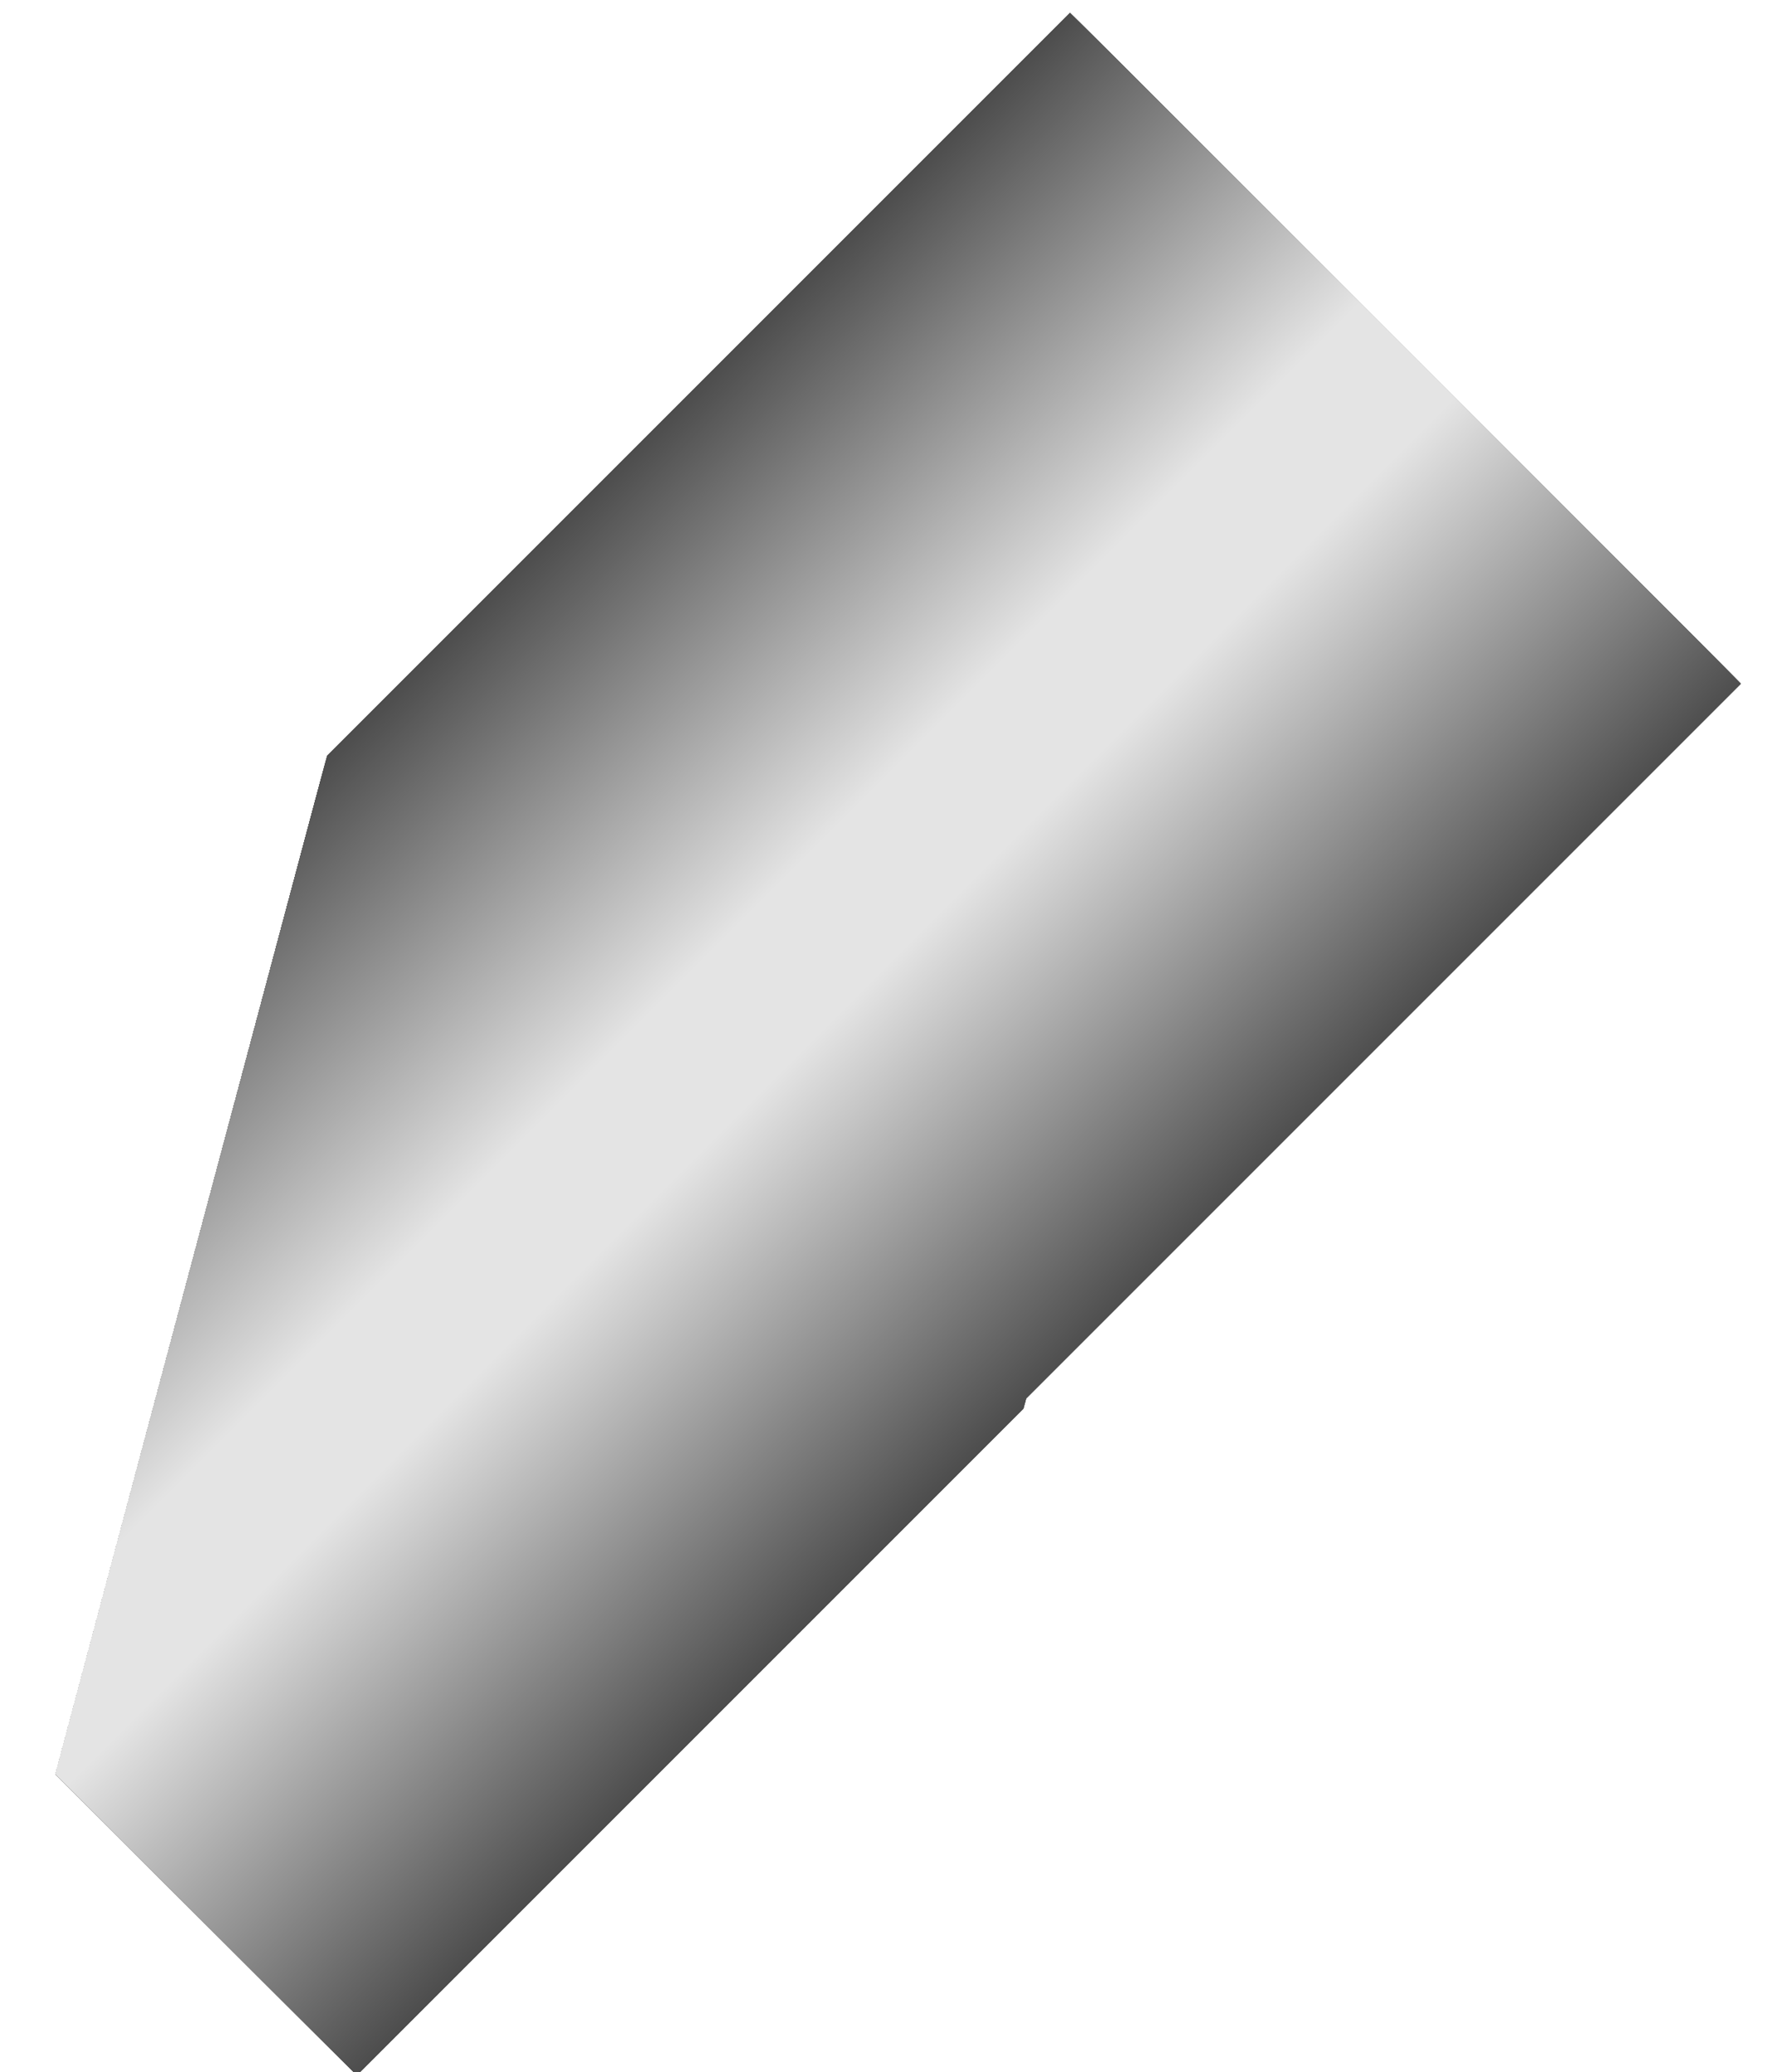 <?xml version="1.0" encoding="utf-8"?>
<!-- Generator: Adobe Illustrator 15.0.0, SVG Export Plug-In  -->
<!DOCTYPE svg PUBLIC "-//W3C//DTD SVG 1.1//EN" "http://www.w3.org/Graphics/SVG/1.1/DTD/svg11.dtd">
<svg version="1.1"
	 xmlns="http://www.w3.org/2000/svg" xmlns:xlink="http://www.w3.org/1999/xlink" xmlns:a="http://ns.adobe.com/AdobeSVGViewerExtensions/3.0/"
	 x="0px" y="0px" width="65px" height="76px" viewBox="11.652 0.003 65 76" enable-background="new 11.652 0.003 65 76"
	 xml:space="preserve">
<defs>
</defs>
<g>
	<defs>
		<polygon id="SVGID_1_" points="13.691,65.071 11.482,73.315 41.354,81.268 49.293,51.296 75.84,24.749 51.092,0 31.522,19.569 
			26.162,18.186 23.677,27.63 		"/>
	</defs>
	<clipPath id="SVGID_2_">
		<use xlink:href="#SVGID_1_"  overflow="visible"/>
	</clipPath>
	<g clip-path="url(#SVGID_2_)">
		
			<rect x="1.83" y="20.798" transform="matrix(0.707 -0.707 0.707 0.707 -16.001 37.967)" fill="#4D4D4D" width="72" height="34.999"/>
		
			<rect x="1.83" y="20.798" transform="matrix(0.707 -0.707 0.707 0.707 -16.001 37.967)" fill="#4D4D4D" width="72" height="34.999"/>
		
			<rect x="1.83" y="20.798" transform="matrix(0.707 -0.707 0.707 0.707 -16.001 37.967)" fill="#4D4D4D" width="72" height="34.999"/>
		
			<rect x="1.83" y="20.898" transform="matrix(0.707 -0.707 0.707 0.707 -16.001 37.967)" fill="#4E4E4E" width="72" height="34.8"/>
		
			<rect x="1.83" y="20.997" transform="matrix(0.707 -0.707 0.707 0.707 -16.001 37.967)" fill="#4F4F4F" width="72" height="34.602"/>
		
			<rect x="1.83" y="21.097" transform="matrix(0.707 -0.707 0.707 0.707 -16.001 37.967)" fill="#505050" width="72" height="34.403"/>
		
			<rect x="1.83" y="21.195" transform="matrix(0.707 -0.707 0.707 0.707 -16.001 37.967)" fill="#515151" width="72" height="34.205"/>
		
			<rect x="1.83" y="21.295" transform="matrix(0.707 -0.707 0.707 0.707 -16.001 37.967)" fill="#525252" width="72" height="34.006"/>
		
			<rect x="1.83" y="21.394" transform="matrix(0.707 -0.707 0.707 0.707 -16.001 37.967)" fill="#535353" width="72" height="33.808"/>
		
			<rect x="1.83" y="21.494" transform="matrix(0.707 -0.707 0.707 0.707 -16.001 37.967)" fill="#545454" width="72" height="33.609"/>
		
			<rect x="1.83" y="21.593" transform="matrix(0.707 -0.707 0.707 0.707 -16.001 37.967)" fill="#555555" width="72" height="33.41"/>
		
			<rect x="1.83" y="21.693" transform="matrix(0.707 -0.707 0.707 0.707 -16.001 37.967)" fill="#565656" width="72" height="33.211"/>
		
			<rect x="1.83" y="21.792" transform="matrix(0.707 -0.707 0.707 0.707 -16.001 37.967)" fill="#575757" width="72" height="33.012"/>
		
			<rect x="1.83" y="21.891" transform="matrix(0.707 -0.707 0.707 0.707 -16.001 37.967)" fill="#585858" width="72" height="32.815"/>
		
			<rect x="1.83" y="21.99" transform="matrix(0.707 -0.707 0.707 0.707 -16.001 37.967)" fill="#595959" width="72" height="32.616"/>
		
			<rect x="1.83" y="22.09" transform="matrix(0.707 -0.707 0.707 0.707 -16.001 37.967)" fill="#5A5A5A" width="72" height="32.417"/>
		
			<rect x="1.83" y="22.189" transform="matrix(0.707 -0.707 0.707 0.707 -16.001 37.967)" fill="#5B5B5B" width="72" height="32.218"/>
		
			<rect x="1.83" y="22.289" transform="matrix(0.707 -0.707 0.707 0.707 -16.001 37.967)" fill="#5C5C5C" width="72" height="32.019"/>
		
			<rect x="1.83" y="22.388" transform="matrix(0.707 -0.707 0.707 0.707 -16.001 37.967)" fill="#5D5D5D" width="72" height="31.82"/>
		
			<rect x="1.83" y="22.487" transform="matrix(0.707 -0.707 0.707 0.707 -16.001 37.967)" fill="#5E5E5E" width="71.999" height="31.622"/>
		
			<rect x="1.83" y="22.586" transform="matrix(0.707 -0.707 0.707 0.707 -16.001 37.967)" fill="#5F5F5F" width="72" height="31.424"/>
		
			<rect x="1.83" y="22.686" transform="matrix(0.707 -0.707 0.707 0.707 -16.001 37.967)" fill="#606060" width="72" height="31.225"/>
		
			<rect x="1.83" y="22.785" transform="matrix(0.707 -0.707 0.707 0.707 -16.001 37.967)" fill="#616161" width="72" height="31.026"/>
		
			<rect x="1.83" y="22.885" transform="matrix(0.707 -0.707 0.707 0.707 -16.001 37.967)" fill="#626262" width="72" height="30.827"/>
		
			<rect x="1.83" y="22.984" transform="matrix(0.707 -0.707 0.707 0.707 -16.001 37.967)" fill="#636363" width="72" height="30.628"/>
		
			<rect x="1.83" y="23.083" transform="matrix(0.707 -0.707 0.707 0.707 -16.001 37.967)" fill="#646464" width="72" height="30.429"/>
		
			<rect x="1.83" y="23.183" transform="matrix(0.707 -0.707 0.707 0.707 -16.001 37.967)" fill="#656565" width="71.999" height="30.231"/>
		
			<rect x="1.83" y="23.282" transform="matrix(0.707 -0.707 0.707 0.707 -16.001 37.967)" fill="#666666" width="72" height="30.033"/>
		
			<rect x="1.83" y="23.381" transform="matrix(0.707 -0.707 0.707 0.707 -16.001 37.967)" fill="#676767" width="72" height="29.834"/>
		
			<rect x="1.83" y="23.48" transform="matrix(0.707 -0.707 0.707 0.707 -16.001 37.967)" fill="#686868" width="72" height="29.635"/>
		
			<rect x="1.83" y="23.58" transform="matrix(0.707 -0.707 0.707 0.707 -16.001 37.967)" fill="#696969" width="72" height="29.436"/>
		
			<rect x="1.83" y="23.679" transform="matrix(0.707 -0.707 0.707 0.707 -16.001 37.967)" fill="#6A6A6A" width="72" height="29.238"/>
		
			<rect x="1.83" y="23.779" transform="matrix(0.707 -0.707 0.707 0.707 -16.001 37.967)" fill="#6B6B6B" width="71.999" height="29.039"/>
		
			<rect x="1.83" y="23.878" transform="matrix(0.707 -0.707 0.707 0.707 -16.001 37.967)" fill="#6C6C6C" width="71.999" height="28.84"/>
		
			<rect x="1.83" y="23.977" transform="matrix(0.707 -0.707 0.707 0.707 -16.001 37.967)" fill="#6D6D6D" width="72" height="28.642"/>
		
			<rect x="1.83" y="24.076" transform="matrix(0.707 -0.707 0.707 0.707 -16.001 37.967)" fill="#6E6E6E" width="72" height="28.443"/>
		
			<rect x="1.83" y="24.176" transform="matrix(0.707 -0.707 0.707 0.707 -16.001 37.967)" fill="#6F6F6F" width="72" height="28.245"/>
		
			<rect x="1.83" y="24.275" transform="matrix(0.707 -0.707 0.707 0.707 -16.001 37.967)" fill="#707070" width="72" height="28.046"/>
		
			<rect x="1.83" y="24.375" transform="matrix(0.707 -0.707 0.707 0.707 -16.001 37.967)" fill="#717171" width="72" height="27.847"/>
		
			<rect x="1.83" y="24.474" transform="matrix(0.707 -0.707 0.707 0.707 -16.001 37.967)" fill="#727272" width="71.999" height="27.649"/>
		
			<rect x="1.83" y="24.573" transform="matrix(0.707 -0.707 0.707 0.707 -16.001 37.967)" fill="#737373" width="72" height="27.45"/>
		
			<rect x="1.83" y="24.672" transform="matrix(0.707 -0.707 0.707 0.707 -16.001 37.967)" fill="#747474" width="72" height="27.252"/>
		
			<rect x="1.83" y="24.772" transform="matrix(0.707 -0.707 0.707 0.707 -16.001 37.967)" fill="#757575" width="72" height="27.053"/>
		
			<rect x="1.83" y="24.871" transform="matrix(0.707 -0.707 0.707 0.707 -16.001 37.967)" fill="#767676" width="72" height="26.854"/>
		
			<rect x="1.83" y="24.971" transform="matrix(0.707 -0.707 0.707 0.707 -16.001 37.967)" fill="#777777" width="72" height="26.655"/>
		
			<rect x="1.83" y="25.07" transform="matrix(0.707 -0.707 0.707 0.707 -16.001 37.967)" fill="#787878" width="71.999" height="26.457"/>
		
			<rect x="1.83" y="25.169" transform="matrix(0.707 -0.707 0.707 0.707 -16.001 37.967)" fill="#797979" width="71.999" height="26.258"/>
		
			<rect x="1.83" y="25.268" transform="matrix(0.707 -0.707 0.707 0.707 -16.001 37.967)" fill="#7A7A7A" width="72" height="26.06"/>
		
			<rect x="1.83" y="25.368" transform="matrix(0.707 -0.707 0.707 0.707 -16.001 37.967)" fill="#7B7B7B" width="72" height="25.861"/>
		
			<rect x="1.83" y="25.467" transform="matrix(0.707 -0.707 0.707 0.707 -16.001 37.967)" fill="#7C7C7C" width="72" height="25.662"/>
		
			<rect x="1.83" y="25.567" transform="matrix(0.707 -0.707 0.707 0.707 -16.001 37.967)" fill="#7D7D7D" width="72" height="25.463"/>
		
			<rect x="1.83" y="25.666" transform="matrix(0.707 -0.707 0.707 0.707 -16.001 37.967)" fill="#7E7E7E" width="72" height="25.264"/>
		
			<rect x="1.83" y="25.765" transform="matrix(0.707 -0.707 0.707 0.707 -16.001 37.967)" fill="#7F7F7F" width="71.999" height="25.066"/>
		
			<rect x="1.83" y="25.865" transform="matrix(0.707 -0.707 0.707 0.707 -16.001 37.967)" fill="#808080" width="71.999" height="24.867"/>
		
			<rect x="1.83" y="25.964" transform="matrix(0.707 -0.707 0.707 0.707 -16.001 37.967)" fill="#818181" width="72" height="24.669"/>
		
			<rect x="1.83" y="26.063" transform="matrix(0.707 -0.707 0.707 0.707 -16.001 37.967)" fill="#828282" width="72" height="24.47"/>
		
			<rect x="1.83" y="26.162" transform="matrix(0.707 -0.707 0.707 0.707 -16.001 37.967)" fill="#838383" width="72" height="24.271"/>
		
			<rect x="1.83" y="26.262" transform="matrix(0.707 -0.707 0.707 0.707 -16.001 37.967)" fill="#848484" width="72" height="24.072"/>
		
			<rect x="1.83" y="26.361" transform="matrix(0.707 -0.707 0.707 0.707 -16.001 37.967)" fill="#858585" width="72" height="23.873"/>
		
			<rect x="1.83" y="26.461" transform="matrix(0.707 -0.707 0.707 0.707 -16.001 37.967)" fill="#868686" width="71.999" height="23.675"/>
		
			<rect x="1.83" y="26.56" transform="matrix(0.707 -0.707 0.707 0.707 -16.001 37.967)" fill="#878787" width="71.999" height="23.476"/>
		
			<rect x="1.83" y="26.659" transform="matrix(0.707 -0.707 0.707 0.707 -16.001 37.967)" fill="#888888" width="72" height="23.278"/>
		
			<rect x="1.83" y="26.758" transform="matrix(0.707 -0.707 0.707 0.707 -16.001 37.967)" fill="#898989" width="72" height="23.079"/>
		
			<rect x="1.83" y="26.858" transform="matrix(0.707 -0.707 0.707 0.707 -16.001 37.967)" fill="#8A8A8A" width="72" height="22.88"/>
		
			<rect x="1.83" y="26.957" transform="matrix(0.707 -0.707 0.707 0.707 -16.001 37.967)" fill="#8B8B8B" width="72" height="22.682"/>
		
			<rect x="1.83" y="27.057" transform="matrix(0.707 -0.707 0.707 0.707 -16.001 37.967)" fill="#8C8C8C" width="71.999" height="22.483"/>
		
			<rect x="1.83" y="27.156" transform="matrix(0.707 -0.707 0.707 0.707 -16.001 37.967)" fill="#8D8D8D" width="71.999" height="22.285"/>
		
			<rect x="1.83" y="27.255" transform="matrix(0.707 -0.707 0.707 0.707 -16.001 37.967)" fill="#8E8E8E" width="71.999" height="22.086"/>
		
			<rect x="1.83" y="27.354" transform="matrix(0.707 -0.707 0.707 0.707 -16.001 37.967)" fill="#8F8F8F" width="72" height="21.888"/>
		
			<rect x="1.83" y="27.454" transform="matrix(0.707 -0.707 0.707 0.707 -16.001 37.967)" fill="#909090" width="72" height="21.689"/>
		
			<rect x="1.83" y="27.553" transform="matrix(0.707 -0.707 0.707 0.707 -16.001 37.967)" fill="#919191" width="72" height="21.49"/>
		
			<rect x="1.83" y="27.653" transform="matrix(0.707 -0.707 0.707 0.707 -16.001 37.967)" fill="#929292" width="72" height="21.291"/>
		
			<rect x="1.83" y="27.752" transform="matrix(0.707 -0.707 0.707 0.707 -16.001 37.967)" fill="#939393" width="71.999" height="21.093"/>
		
			<rect x="1.83" y="27.851" transform="matrix(0.707 -0.707 0.707 0.707 -16.001 37.967)" fill="#949494" width="71.999" height="20.894"/>
		
			<rect x="1.83" y="27.951" transform="matrix(0.707 -0.707 0.707 0.707 -16.001 37.967)" fill="#959595" width="71.999" height="20.695"/>
		
			<rect x="1.83" y="28.05" transform="matrix(0.707 -0.707 0.707 0.707 -16.001 37.967)" fill="#969696" width="72" height="20.497"/>
		
			<rect x="1.83" y="28.149" transform="matrix(0.707 -0.707 0.707 0.707 -16.001 37.967)" fill="#979797" width="72" height="20.298"/>
		
			<rect x="1.83" y="28.249" transform="matrix(0.707 -0.707 0.707 0.707 -16.001 37.967)" fill="#989898" width="72" height="20.099"/>
		
			<rect x="1.83" y="28.348" transform="matrix(0.707 -0.707 0.707 0.707 -16.001 37.967)" fill="#999999" width="71.999" height="19.901"/>
		
			<rect x="1.83" y="28.447" transform="matrix(0.707 -0.707 0.707 0.707 -16.001 37.967)" fill="#9A9A9A" width="71.999" height="19.702"/>
		
			<rect x="1.83" y="28.547" transform="matrix(0.707 -0.707 0.707 0.707 -16.001 37.967)" fill="#9B9B9B" width="71.999" height="19.503"/>
		
			<rect x="1.83" y="28.646" transform="matrix(0.707 -0.707 0.707 0.707 -16.001 37.967)" fill="#9C9C9C" width="71.999" height="19.304"/>
		
			<rect x="1.83" y="28.745" transform="matrix(0.707 -0.707 0.707 0.707 -16.001 37.967)" fill="#9D9D9D" width="72" height="19.106"/>
		
			<rect x="1.83" y="28.845" transform="matrix(0.707 -0.707 0.707 0.707 -16.001 37.967)" fill="#9E9E9E" width="72" height="18.907"/>
		
			<rect x="1.83" y="28.944" transform="matrix(0.707 -0.707 0.707 0.707 -16.001 37.967)" fill="#9F9F9F" width="72" height="18.708"/>
		
			<rect x="1.83" y="29.043" transform="matrix(0.707 -0.707 0.707 0.707 -16.001 37.967)" fill="#A0A0A0" width="71.999" height="18.51"/>
		
			<rect x="1.83" y="29.143" transform="matrix(0.707 -0.707 0.707 0.707 -16.001 37.967)" fill="#A1A1A1" width="71.999" height="18.311"/>
		
			<rect x="1.83" y="29.242" transform="matrix(0.707 -0.707 0.707 0.707 -16.001 37.967)" fill="#A2A2A2" width="71.999" height="18.112"/>
		
			<rect x="1.83" y="29.342" transform="matrix(0.707 -0.707 0.707 0.707 -16.001 37.967)" fill="#A3A3A3" width="71.999" height="17.913"/>
		
			<rect x="1.83" y="29.44" transform="matrix(0.707 -0.707 0.707 0.707 -16.001 37.967)" fill="#A4A4A4" width="72" height="17.715"/>
		
			<rect x="1.83" y="29.54" transform="matrix(0.707 -0.707 0.707 0.707 -16.001 37.967)" fill="#A5A5A5" width="72" height="17.516"/>
		
			<rect x="1.83" y="29.639" transform="matrix(0.707 -0.707 0.707 0.707 -16.001 37.967)" fill="#A6A6A6" width="71.999" height="17.318"/>
		
			<rect x="1.83" y="29.739" transform="matrix(0.707 -0.707 0.707 0.707 -16.001 37.967)" fill="#A7A7A7" width="71.999" height="17.119"/>
		
			<rect x="1.83" y="29.838" transform="matrix(0.707 -0.707 0.707 0.707 -16.001 37.967)" fill="#A8A8A8" width="71.999" height="16.92"/>
		
			<rect x="1.83" y="29.938" transform="matrix(0.707 -0.707 0.707 0.707 -16.001 37.967)" fill="#A9A9A9" width="71.999" height="16.722"/>
		
			<rect x="1.83" y="30.036" transform="matrix(0.707 -0.707 0.707 0.707 -16.001 37.967)" fill="#AAAAAA" width="72" height="16.523"/>
		
			<rect x="1.83" y="30.136" transform="matrix(0.707 -0.707 0.707 0.707 -16.001 37.967)" fill="#ABABAB" width="72" height="16.325"/>
		
			<rect x="1.83" y="30.235" transform="matrix(0.707 -0.707 0.707 0.707 -16.001 37.967)" fill="#ACACAC" width="72" height="16.126"/>
		
			<rect x="1.83" y="30.335" transform="matrix(0.707 -0.707 0.707 0.707 -16.001 37.967)" fill="#ADADAD" width="71.999" height="15.928"/>
		
			<rect x="1.83" y="30.434" transform="matrix(0.707 -0.707 0.707 0.707 -16.001 37.967)" fill="#AEAEAE" width="71.999" height="15.729"/>
		
			<rect x="1.83" y="30.533" transform="matrix(0.707 -0.707 0.707 0.707 -16.001 37.967)" fill="#AFAFAF" width="71.999" height="15.53"/>
		
			<rect x="1.83" y="30.633" transform="matrix(0.707 -0.707 0.707 0.707 -16.001 37.967)" fill="#B0B0B0" width="71.999" height="15.331"/>
		
			<rect x="1.83" y="30.732" transform="matrix(0.707 -0.707 0.707 0.707 -16.001 37.967)" fill="#B1B1B1" width="72" height="15.133"/>
		
			<rect x="1.83" y="30.831" transform="matrix(0.707 -0.707 0.707 0.707 -16.001 37.967)" fill="#B2B2B2" width="72" height="14.934"/>
		
			<rect x="1.83" y="30.931" transform="matrix(0.707 -0.707 0.707 0.707 -16.001 37.967)" fill="#B3B3B3" width="71.999" height="14.736"/>
		
			<rect x="1.83" y="31.03" transform="matrix(0.707 -0.707 0.707 0.707 -16.001 37.967)" fill="#B4B4B4" width="71.999" height="14.537"/>
		
			<rect x="1.83" y="31.129" transform="matrix(0.707 -0.707 0.707 0.707 -16.001 37.967)" fill="#B5B5B5" width="71.999" height="14.338"/>
		
			<rect x="1.83" y="31.229" transform="matrix(0.707 -0.707 0.707 0.707 -16.001 37.967)" fill="#B6B6B6" width="71.999" height="14.139"/>
		
			<rect x="1.83" y="31.328" transform="matrix(0.707 -0.707 0.707 0.707 -16.001 37.967)" fill="#B7B7B7" width="71.999" height="13.94"/>
		
			<rect x="1.83" y="31.427" transform="matrix(0.707 -0.707 0.707 0.707 -16.001 37.967)" fill="#B8B8B8" width="72" height="13.742"/>
		
			<rect x="1.83" y="31.527" transform="matrix(0.707 -0.707 0.707 0.707 -16.001 37.967)" fill="#B9B9B9" width="72" height="13.543"/>
		
			<rect x="1.83" y="31.626" transform="matrix(0.707 -0.707 0.707 0.707 -16.001 37.967)" fill="#BABABA" width="71.999" height="13.345"/>
		
			<rect x="1.83" y="31.725" transform="matrix(0.707 -0.707 0.707 0.707 -16.001 37.967)" fill="#BBBBBB" width="71.999" height="13.146"/>
		
			<rect x="1.83" y="31.825" transform="matrix(0.707 -0.707 0.707 0.707 -16.001 37.967)" fill="#BCBCBC" width="71.999" height="12.947"/>
		
			<rect x="1.83" y="31.924" transform="matrix(0.707 -0.707 0.707 0.707 -16.001 37.967)" fill="#BDBDBD" width="71.999" height="12.748"/>
		
			<rect x="1.83" y="32.024" transform="matrix(0.707 -0.707 0.707 0.707 -16.001 37.967)" fill="#BEBEBE" width="71.999" height="12.549"/>
		
			<rect x="1.83" y="32.122" transform="matrix(0.707 -0.707 0.707 0.707 -16.001 37.967)" fill="#BFBFBF" width="72" height="12.351"/>
		
			<rect x="1.83" y="32.222" transform="matrix(0.707 -0.707 0.707 0.707 -16.001 37.967)" fill="#C0C0C0" width="72" height="12.152"/>
		
			<rect x="1.83" y="32.321" transform="matrix(0.707 -0.707 0.707 0.707 -16.001 37.967)" fill="#C1C1C1" width="71.999" height="11.954"/>
		
			<rect x="1.83" y="32.421" transform="matrix(0.707 -0.707 0.707 0.707 -16.001 37.967)" fill="#C2C2C2" width="71.999" height="11.755"/>
		
			<rect x="1.83" y="32.52" transform="matrix(0.707 -0.707 0.707 0.707 -16.001 37.967)" fill="#C3C3C3" width="71.999" height="11.556"/>
		
			<rect x="1.83" y="32.62" transform="matrix(0.707 -0.707 0.707 0.707 -16.001 37.967)" fill="#C4C4C4" width="71.999" height="11.358"/>
		
			<rect x="1.83" y="32.719" transform="matrix(0.707 -0.707 0.707 0.707 -16.001 37.967)" fill="#C5C5C5" width="71.999" height="11.159"/>
		
			<rect x="1.83" y="32.818" transform="matrix(0.707 -0.707 0.707 0.707 -16.001 37.967)" fill="#C6C6C6" width="72" height="10.961"/>
		
			<rect x="1.83" y="32.917" transform="matrix(0.707 -0.707 0.707 0.707 -16.001 37.967)" fill="#C7C7C7" width="71.999" height="10.762"/>
		
			<rect x="1.83" y="33.017" transform="matrix(0.707 -0.707 0.707 0.707 -16.001 37.967)" fill="#C8C8C8" width="71.999" height="10.563"/>
		
			<rect x="1.83" y="33.116" transform="matrix(0.707 -0.707 0.707 0.707 -16.001 37.967)" fill="#C9C9C9" width="71.999" height="10.365"/>
		
			<rect x="1.83" y="33.215" transform="matrix(0.707 -0.707 0.707 0.707 -16.001 37.967)" fill="#CACACA" width="71.999" height="10.166"/>
		
			<rect x="1.83" y="33.315" transform="matrix(0.707 -0.707 0.707 0.707 -16.001 37.967)" fill="#CBCBCB" width="71.999" height="9.967"/>
		
			<rect x="1.83" y="33.414" transform="matrix(0.707 -0.707 0.707 0.707 -16.001 37.967)" fill="#CCCCCC" width="71.999" height="9.768"/>
		
			<rect x="1.83" y="33.513" transform="matrix(0.707 -0.707 0.707 0.707 -16.001 37.967)" fill="#CDCDCD" width="72" height="9.57"/>
		
			<rect x="1.83" y="33.613" transform="matrix(0.707 -0.707 0.707 0.707 -16.001 37.967)" fill="#CECECE" width="71.999" height="9.372"/>
		
			<rect x="1.83" y="33.712" transform="matrix(0.707 -0.707 0.707 0.707 -16.001 37.967)" fill="#CFCFCF" width="71.999" height="9.173"/>
		
			<rect x="1.83" y="33.811" transform="matrix(0.707 -0.707 0.707 0.707 -16.001 37.967)" fill="#D0D0D0" width="71.999" height="8.974"/>
		
			<rect x="1.83" y="33.911" transform="matrix(0.707 -0.707 0.707 0.707 -16.001 37.967)" fill="#D1D1D1" width="71.999" height="8.775"/>
		
			<rect x="1.83" y="34.01" transform="matrix(0.707 -0.707 0.707 0.707 -16.001 37.967)" fill="#D2D2D2" width="71.999" height="8.576"/>
		
			<rect x="1.83" y="34.109" transform="matrix(0.707 -0.707 0.707 0.707 -16.001 37.967)" fill="#D3D3D3" width="72" height="8.378"/>
		
			<rect x="1.83" y="34.208" transform="matrix(0.707 -0.707 0.707 0.707 -16.001 37.967)" fill="#D4D4D4" width="71.999" height="8.18"/>
		
			<rect x="1.83" y="34.308" transform="matrix(0.707 -0.707 0.707 0.707 -16.001 37.967)" fill="#D5D5D5" width="71.999" height="7.981"/>
		
			<rect x="1.83" y="34.407" transform="matrix(0.707 -0.707 0.707 0.707 -16.001 37.967)" fill="#D6D6D6" width="71.999" height="7.782"/>
		
			<rect x="1.83" y="34.507" transform="matrix(0.707 -0.707 0.707 0.707 -16.001 37.967)" fill="#D7D7D7" width="71.999" height="7.583"/>
		
			<rect x="1.83" y="34.606" transform="matrix(0.707 -0.707 0.707 0.707 -16.001 37.967)" fill="#D8D8D8" width="71.999" height="7.384"/>
		
			<rect x="1.83" y="34.706" transform="matrix(0.707 -0.707 0.707 0.707 -16.001 37.967)" fill="#D9D9D9" width="71.999" height="7.185"/>
		
			<rect x="1.83" y="34.805" transform="matrix(0.707 -0.707 0.707 0.707 -16.001 37.967)" fill="#DADADA" width="72" height="6.987"/>
		
			<rect x="1.83" y="34.904" transform="matrix(0.707 -0.707 0.707 0.707 -16.001 37.967)" fill="#DBDBDB" width="71.999" height="6.789"/>
		
			<rect x="1.83" y="35.003" transform="matrix(0.707 -0.707 0.707 0.707 -16.001 37.967)" fill="#DCDCDC" width="71.999" height="6.59"/>
		
			<rect x="1.83" y="35.103" transform="matrix(0.707 -0.707 0.707 0.707 -16.001 37.967)" fill="#DDDDDD" width="71.999" height="6.391"/>
		
			<rect x="1.83" y="35.202" transform="matrix(0.707 -0.707 0.707 0.707 -16.001 37.967)" fill="#DEDEDE" width="71.999" height="6.192"/>
		
			<rect x="1.83" y="35.302" transform="matrix(0.707 -0.707 0.707 0.707 -16.001 37.967)" fill="#DFDFDF" width="71.999" height="5.993"/>
		
			<rect x="1.83" y="35.401" transform="matrix(0.707 -0.707 0.707 0.707 -16.001 37.967)" fill="#E0E0E0" width="71.999" height="5.795"/>
		
			<rect x="1.83" y="35.5" transform="matrix(0.707 -0.707 0.707 0.707 -16.001 37.967)" fill="#E1E1E1" width="71.999" height="5.597"/>
		
			<rect x="1.83" y="35.599" transform="matrix(0.707 -0.707 0.707 0.707 -16.001 37.967)" fill="#E2E2E2" width="71.999" height="5.398"/>
		
			<rect x="1.83" y="35.699" transform="matrix(0.707 -0.707 0.707 0.707 -16.001 37.967)" fill="#E3E3E3" width="71.999" height="5.199"/>
		
			<rect x="1.83" y="35.798" transform="matrix(0.707 -0.707 0.707 0.707 -16.001 37.967)" fill="#E4E4E4" width="71.999" height="5.001"/>
	</g>
</g>
</svg>
